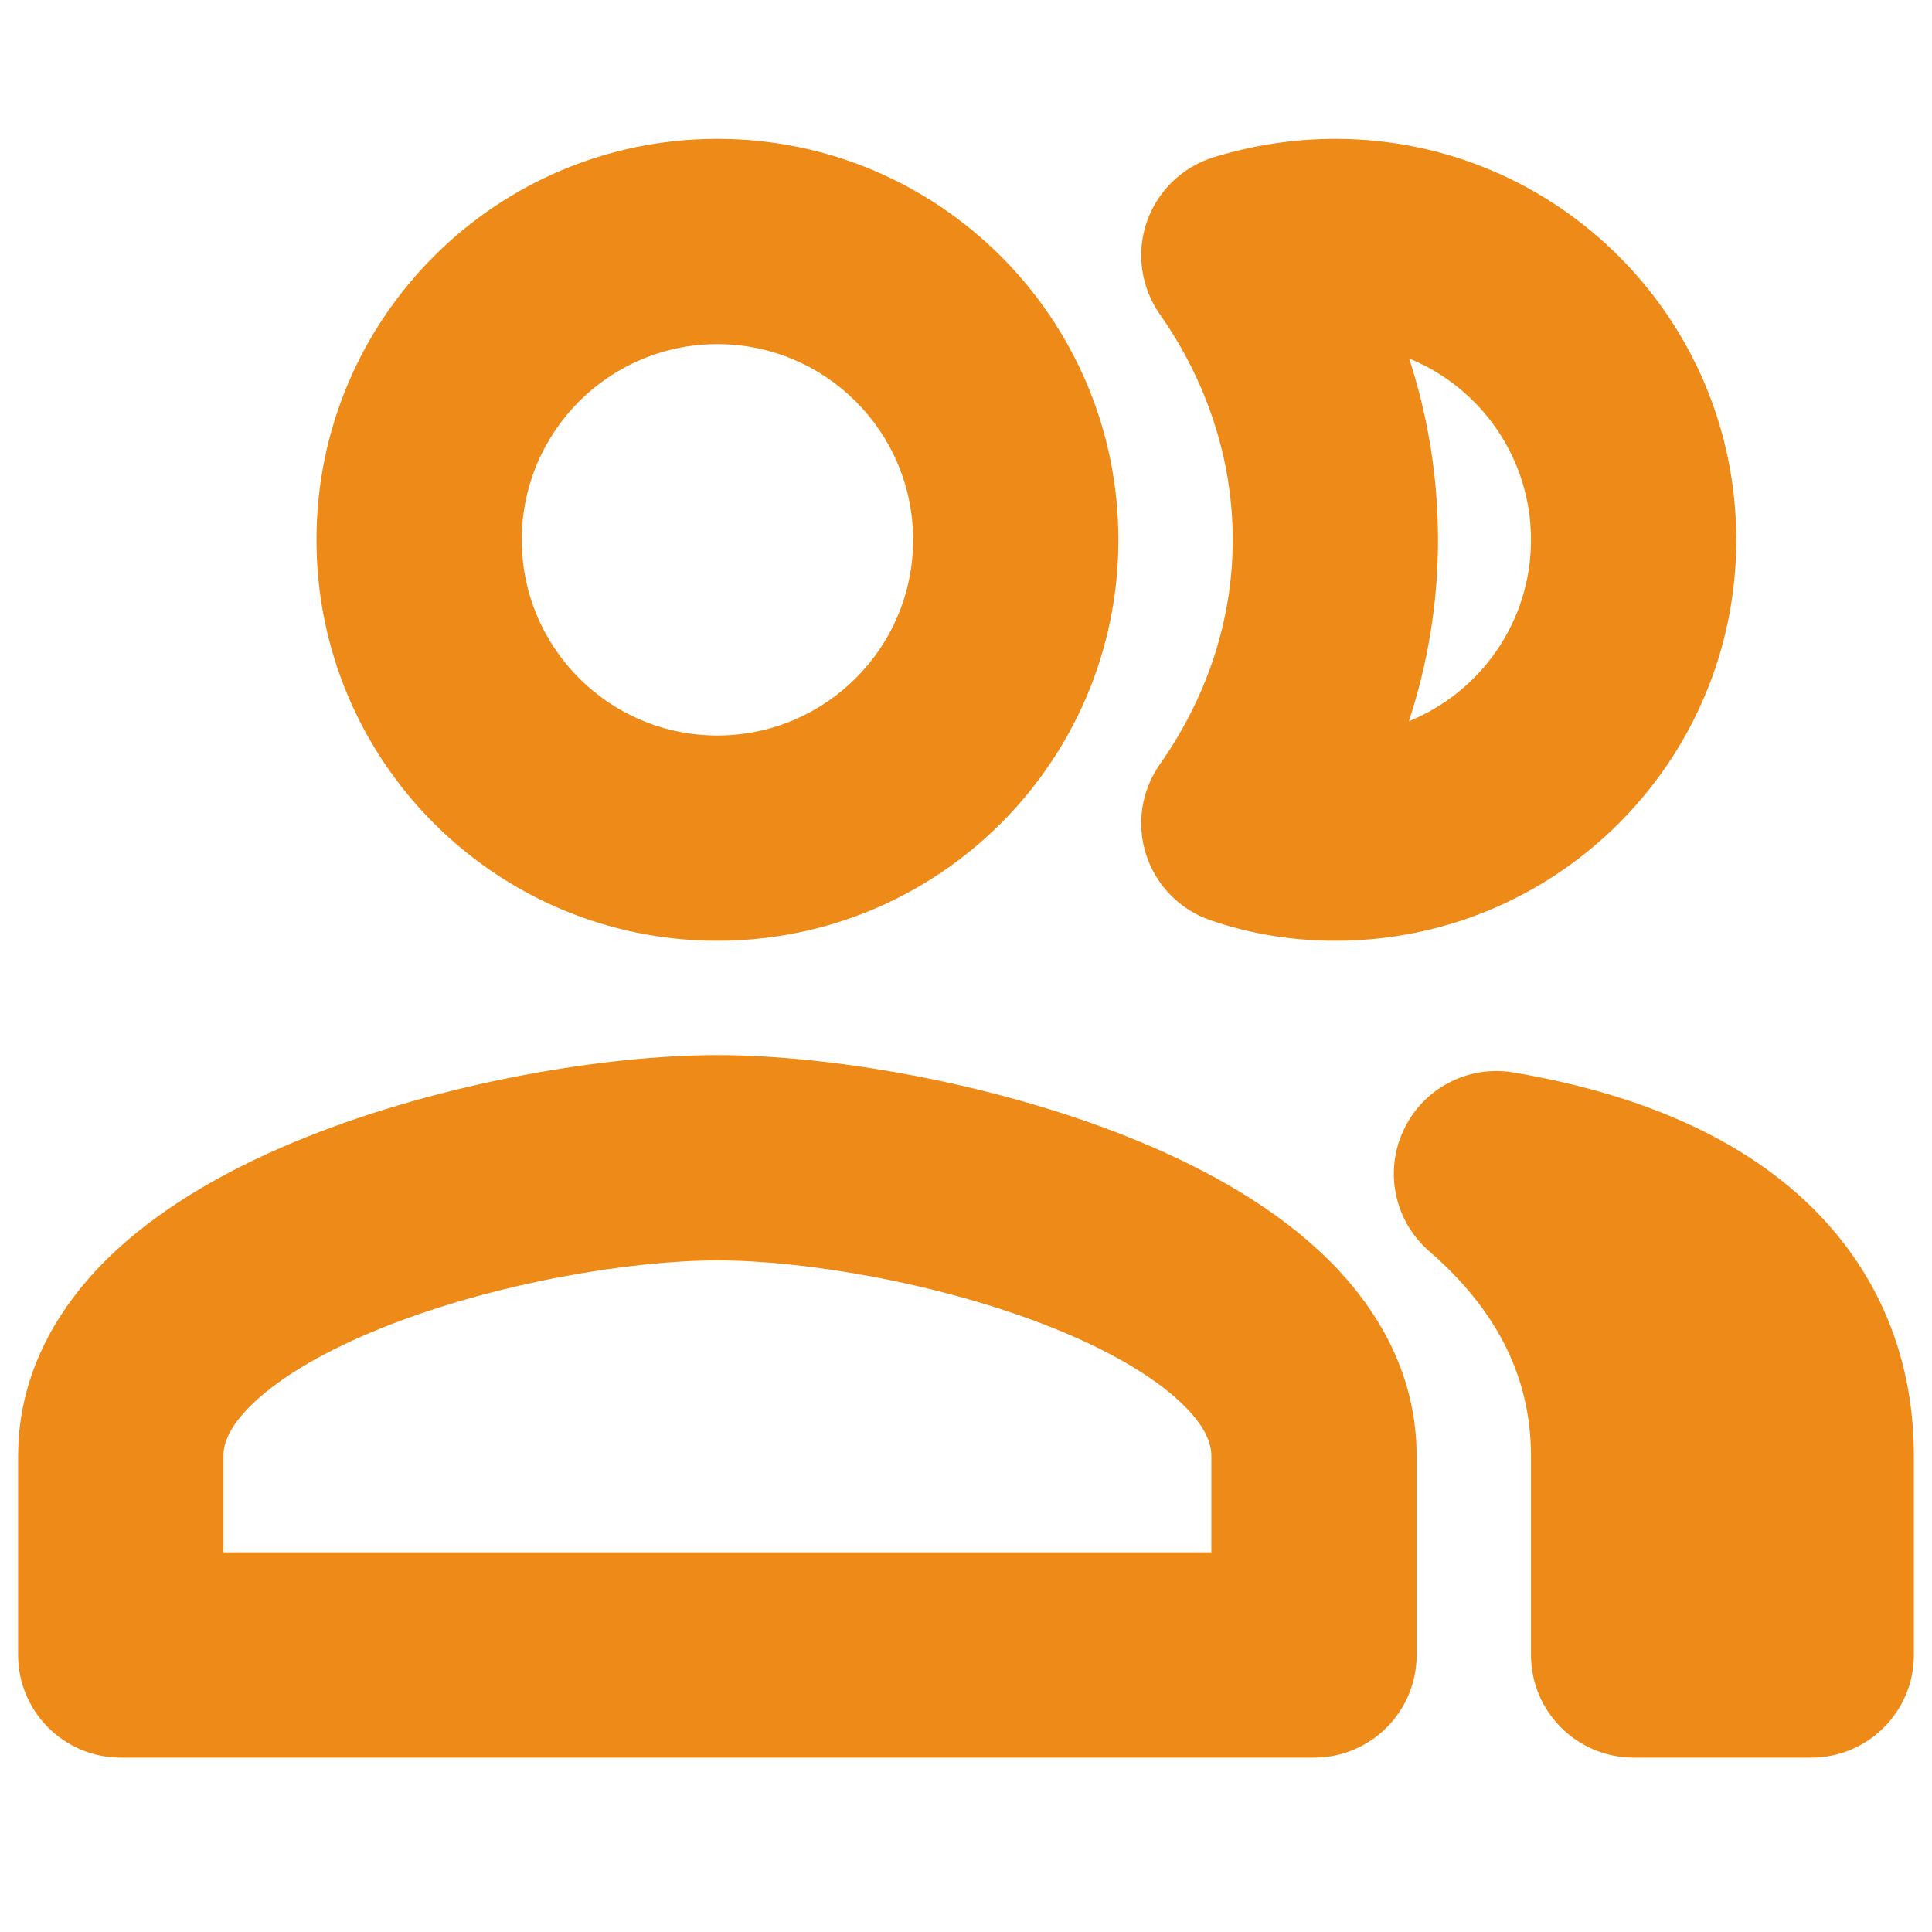 <svg width="16" height="16" viewBox="0 0 16 16" fill="none" xmlns="http://www.w3.org/2000/svg">
<path fill-rule="evenodd" clip-rule="evenodd" d="M2.621 4.471C2.621 2.637 4.107 1.15 5.941 1.15C7.775 1.15 9.262 2.637 9.262 4.471C9.262 6.304 7.775 7.791 5.941 7.791C4.107 7.791 2.621 6.304 2.621 4.471ZM5.941 2.85C5.046 2.85 4.321 3.576 4.321 4.471C4.321 5.365 5.046 6.091 5.941 6.091C6.836 6.091 7.562 5.365 7.562 4.471C7.562 3.576 6.836 2.85 5.941 2.85ZM10.049 1.303C10.367 1.205 10.707 1.15 11.059 1.15C12.893 1.15 14.379 2.637 14.379 4.471C14.379 6.304 12.893 7.791 11.059 7.791C10.707 7.791 10.358 7.736 10.024 7.621C9.771 7.534 9.575 7.333 9.492 7.079C9.41 6.825 9.452 6.547 9.606 6.329C9.984 5.791 10.209 5.153 10.209 4.471C10.209 3.787 9.983 3.14 9.606 2.604C9.45 2.382 9.409 2.098 9.496 1.841C9.584 1.584 9.789 1.384 10.049 1.303ZM11.67 2.969C11.824 3.442 11.909 3.947 11.909 4.471C11.909 4.996 11.823 5.501 11.668 5.973C12.261 5.732 12.679 5.15 12.679 4.471C12.679 3.792 12.262 3.21 11.67 2.969ZM2.537 9.417C3.669 8.964 5.012 8.738 5.941 8.738C6.87 8.738 8.213 8.964 9.345 9.417C9.912 9.643 10.479 9.948 10.918 10.353C11.364 10.764 11.732 11.335 11.732 12.059V13.706C11.732 14.175 11.352 14.556 10.882 14.556H1C0.531 14.556 0.15 14.175 0.15 13.706V12.059C0.15 11.335 0.519 10.764 0.964 10.353C1.403 9.948 1.971 9.643 2.537 9.417ZM2.117 11.602C1.893 11.809 1.85 11.959 1.85 12.059V12.856H10.032V12.059C10.032 11.959 9.989 11.809 9.765 11.602C9.536 11.39 9.176 11.18 8.714 10.995C7.787 10.624 6.659 10.438 5.941 10.438C5.224 10.438 4.096 10.624 3.169 10.995C2.706 11.18 2.347 11.39 2.117 11.602ZM11.625 9.357C11.787 9.012 12.159 8.818 12.535 8.882C13.452 9.037 14.273 9.348 14.879 9.881C15.51 10.436 15.85 11.185 15.85 12.059V13.706C15.85 14.175 15.469 14.556 15 14.556H13.529C13.06 14.556 12.679 14.175 12.679 13.706V12.059C12.679 11.386 12.377 10.831 11.836 10.362C11.548 10.112 11.462 9.701 11.625 9.357Z" fill="#EE8A18"/>
</svg>

